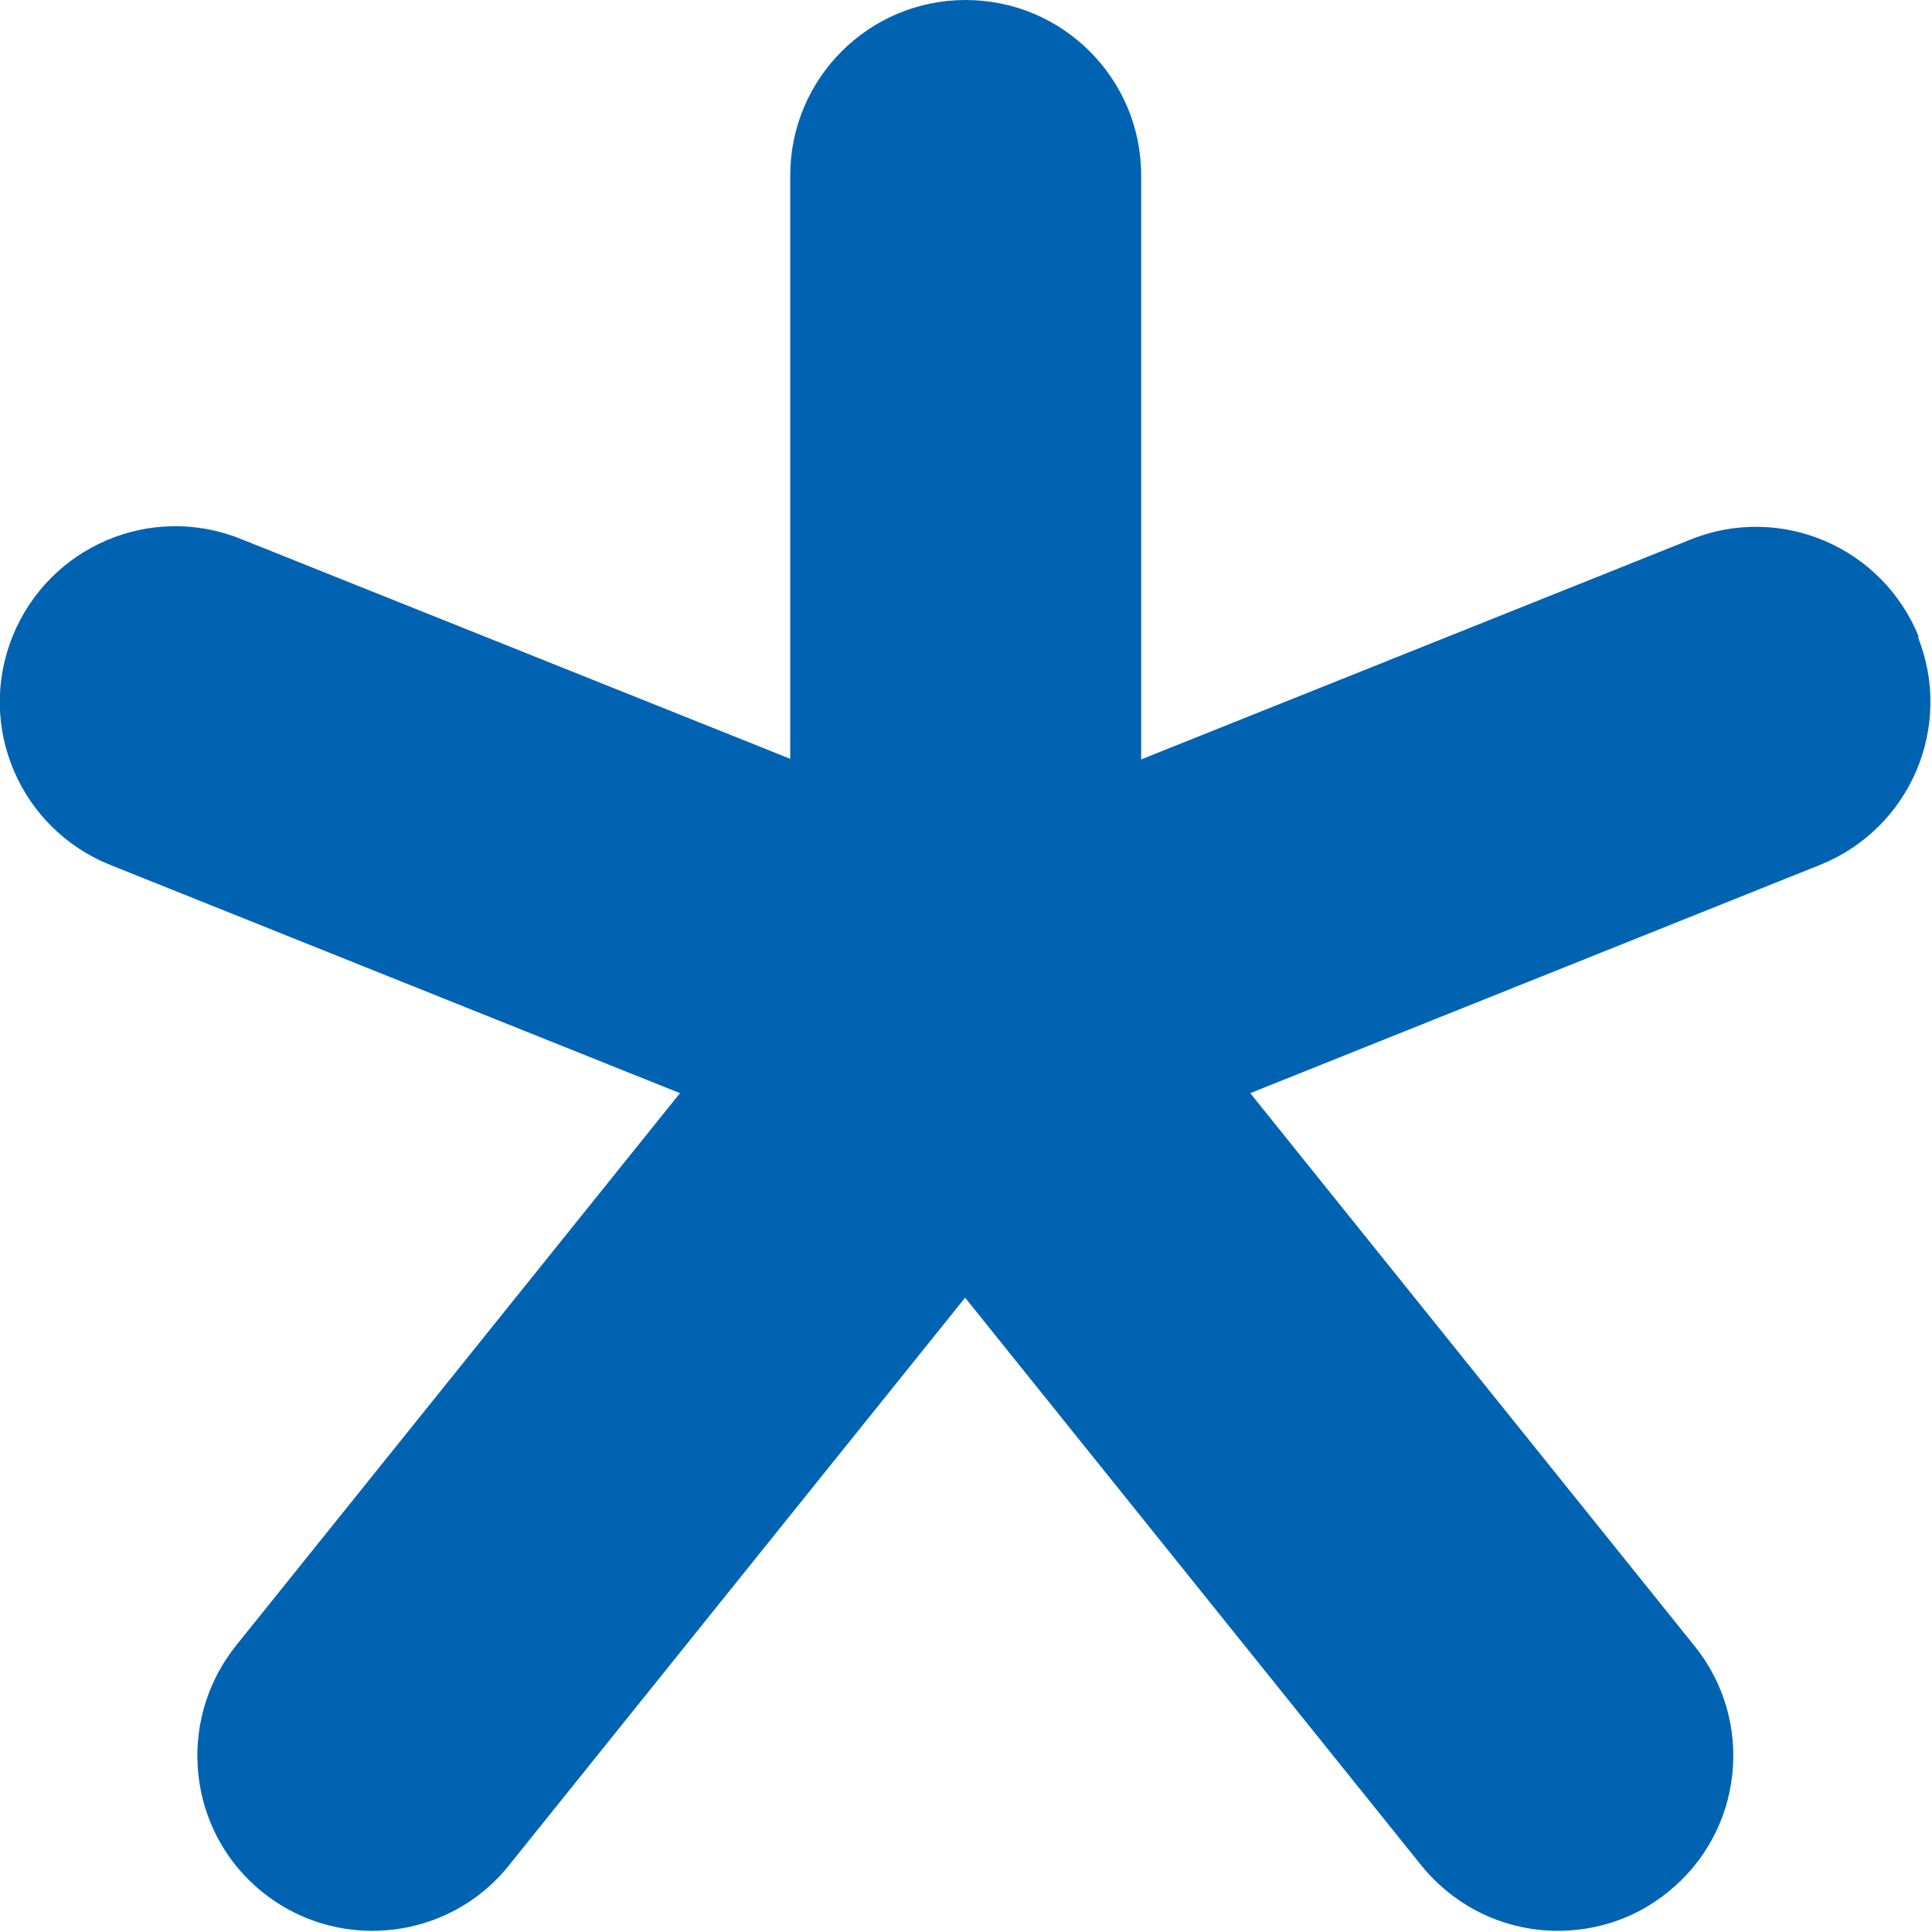 <?xml version="1.0" encoding="UTF-8"?>
<svg id="Layer_2" data-name="Layer 2" xmlns="http://www.w3.org/2000/svg" viewBox="0 0 32.59 32.59">
  <defs>
    <style>
      .cls-1 {
        fill: #0063b2;
      }
    </style>
  </defs>
  <g id="Layer_1-2" data-name="Layer 1">
    <path class="cls-1" d="M32.37,10.75c-.61-1.52-2.33-2.26-3.85-1.65l-9.27,3.71V2.96c0-1.64-1.33-2.96-2.96-2.96-1.64,0-2.96,1.33-2.96,2.96v9.84s-9.27-3.71-9.27-3.71c-1.52-.61-3.24.13-3.85,1.65-.61,1.52.13,3.24,1.65,3.85l9.61,3.85-7.49,9.32c-1.02,1.28-.82,3.14.45,4.16.55.44,1.2.65,1.85.65.87,0,1.73-.38,2.31-1.11l7.69-9.57,7.69,9.57c.59.73,1.44,1.11,2.31,1.11.65,0,1.31-.21,1.85-.65,1.28-1.02,1.48-2.89.45-4.16l-7.49-9.32,9.61-3.85c1.52-.61,2.26-2.33,1.65-3.85Z"/>
  </g>
</svg>